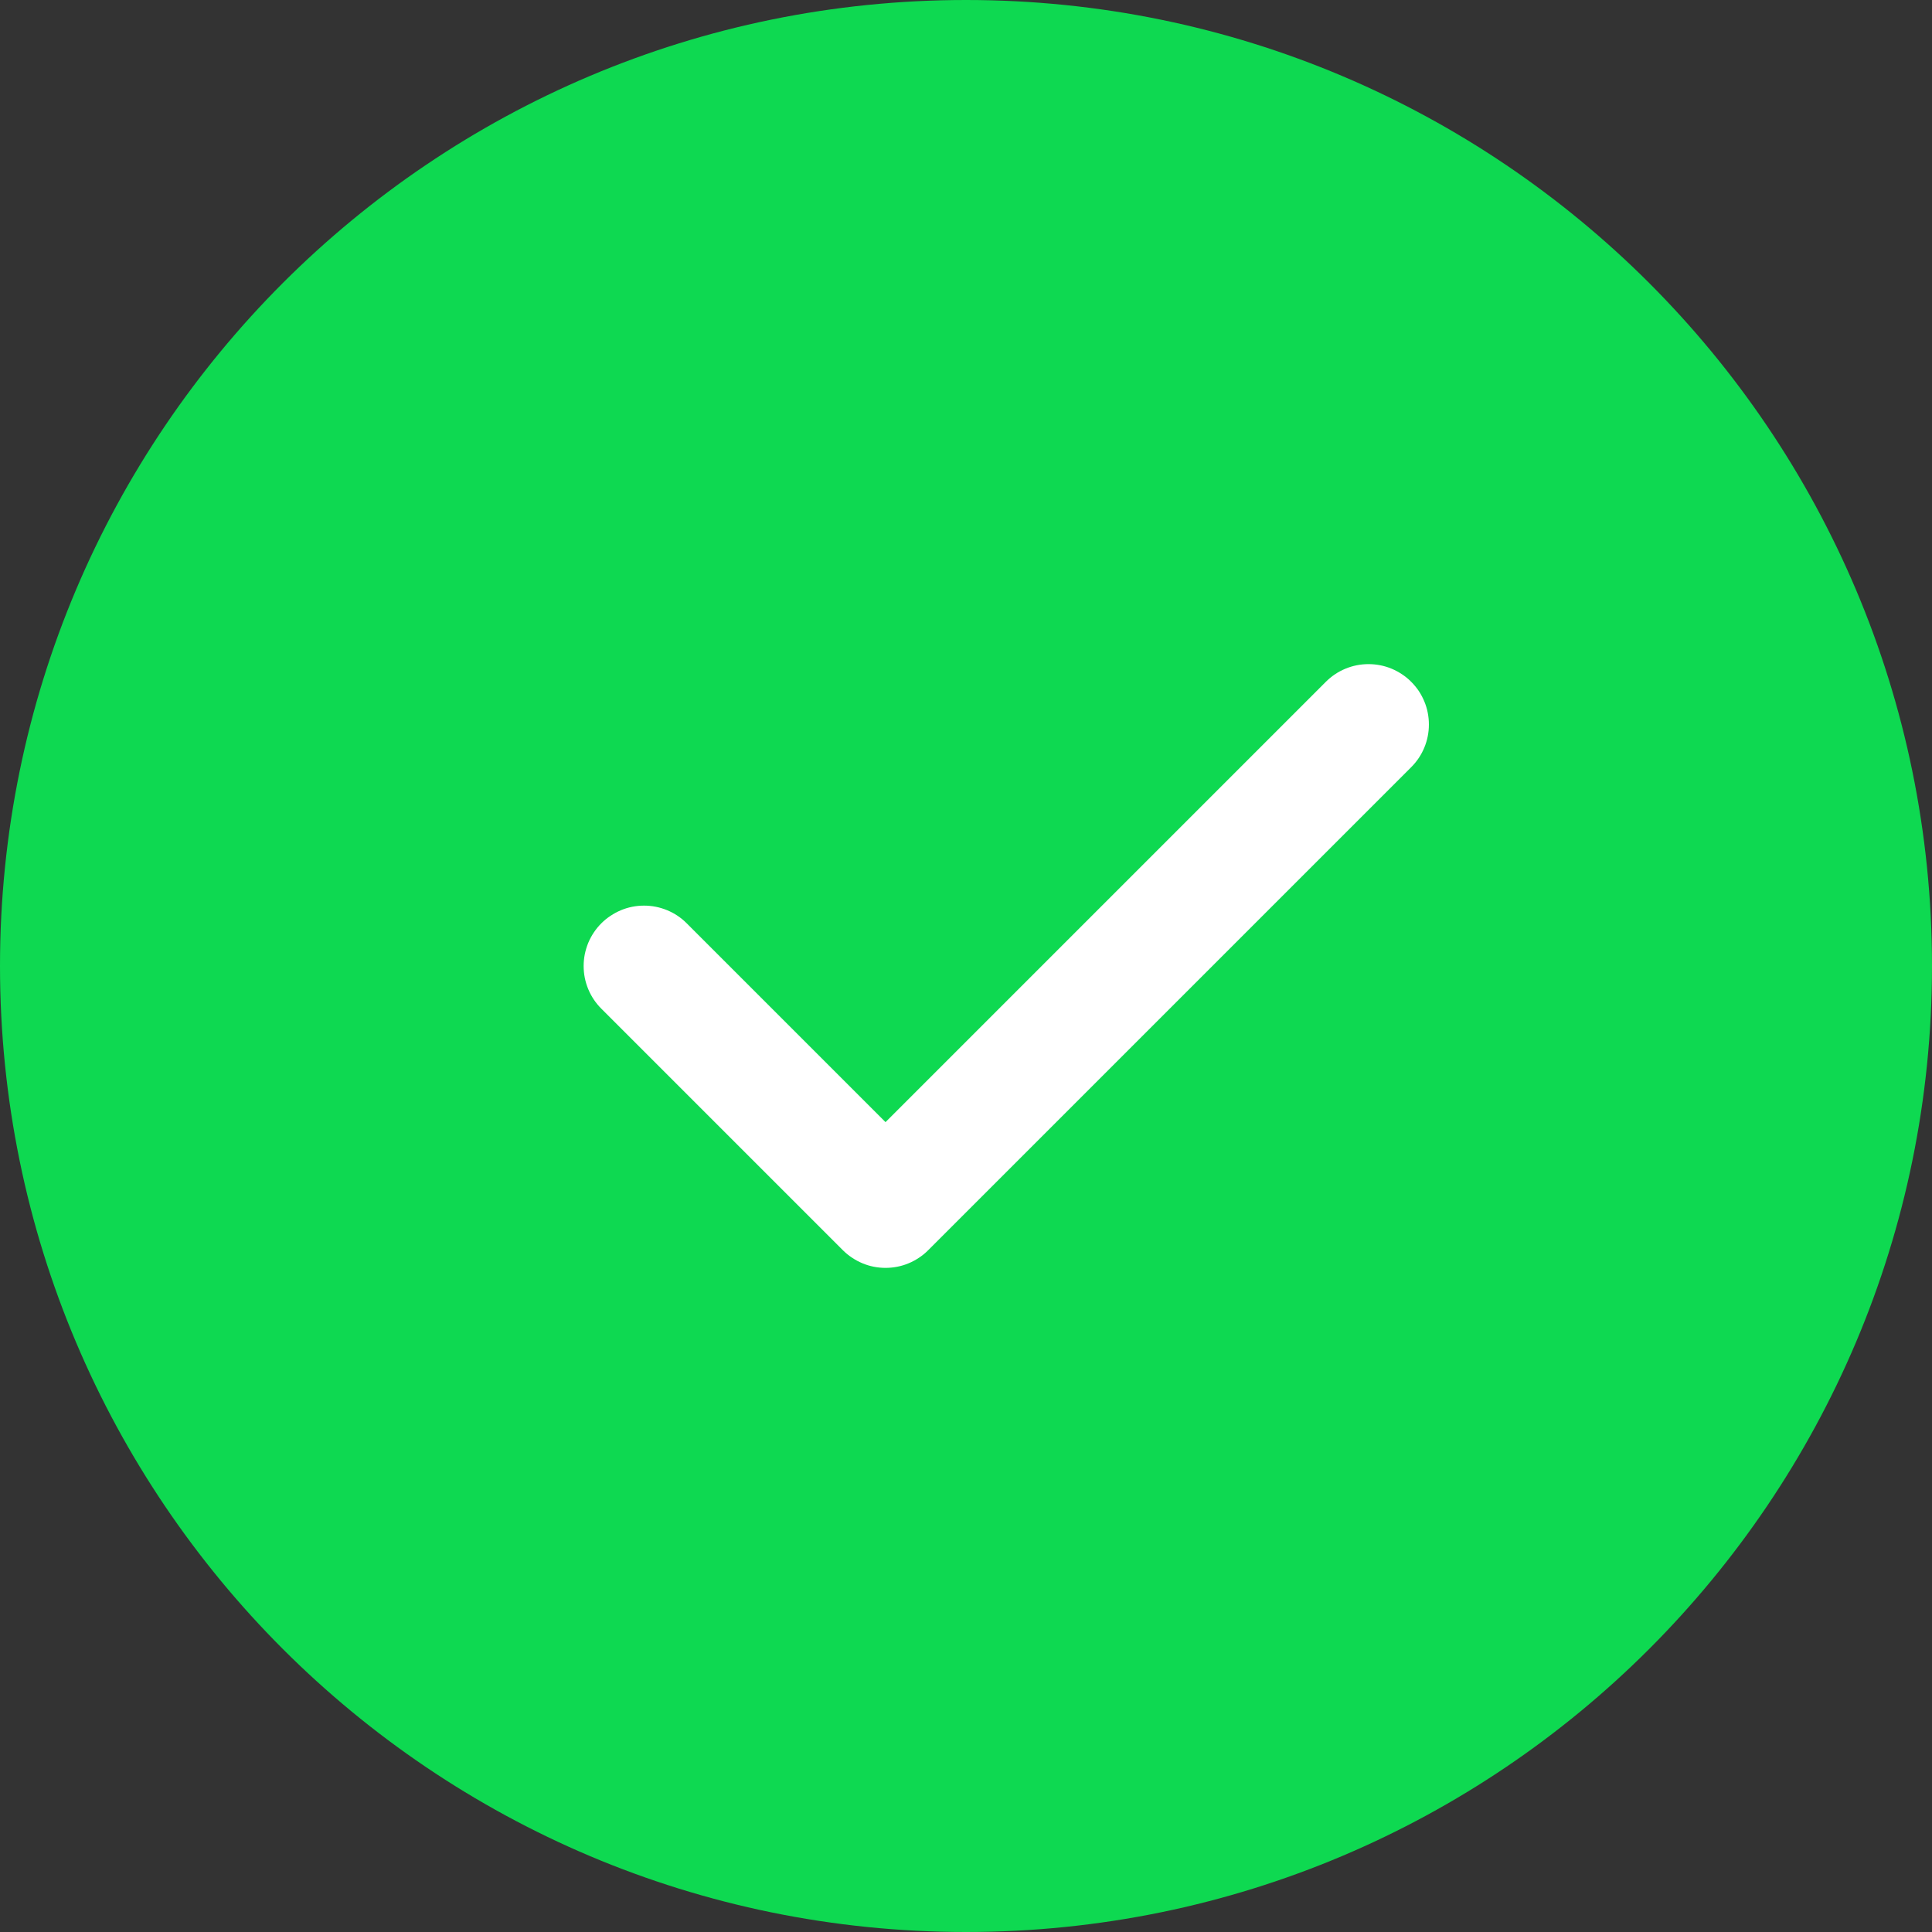 <svg xmlns="http://www.w3.org/2000/svg" xmlns:xlink="http://www.w3.org/1999/xlink" fill="none" version="1.1" width="32" height="32" viewBox="0 0 32 32"><rect x="0" y="0" width="32" height="32" fill="#333333" stroke="none"/><defs><clipPath id="master_svg0_57_6169"><rect x="0" y="0" width="32" height="32" rx="0"/></clipPath></defs><g clip-path="url(#master_svg0_57_6169)"><g><path d="M16,32C20.418,32,24.418,30.209,27.314,27.314C30.209,24.418,32,20.418,32,16C32,11.582,30.209,7.582,27.314,4.686C24.418,1.791,20.418,0,16,0C11.582,0,7.582,1.791,4.686,4.686C1.791,7.582,0,11.582,0,16C0,20.418,1.791,24.418,4.686,27.314C7.582,30.209,11.582,32,16,32Z" fill="#0ED951" fill-opacity="1"/></g><g><path d="M23.374,12.707Q23.515,12.566,23.591,12.383Q23.667,12.199,23.667,12Q23.667,11.902,23.648,11.805Q23.629,11.708,23.591,11.617Q23.553,11.526,23.499,11.444Q23.444,11.363,23.374,11.293Q23.305,11.223,23.223,11.169Q23.141,11.114,23.05,11.076Q22.959,11.038,22.862,11.019Q22.766,11,22.667,11Q22.468,11,22.284,11.076Q22.101,11.152,21.96,11.293L21.96,11.293L14.667,18.586L11.374,15.293L11.374,15.293Q11.234,15.152,11.05,15.076Q10.866,15,10.667,15Q10.569,15,10.472,15.019Q10.376,15.038,10.285,15.076Q10.194,15.114,10.112,15.169Q10.03,15.223,9.96,15.293Q9.89,15.363,9.836,15.444Q9.781,15.526,9.743,15.617Q9.706,15.708,9.686,15.805Q9.667,15.902,9.667,16Q9.667,16.199,9.743,16.383Q9.819,16.566,9.96,16.707L13.96,20.707Q14.03,20.777,14.112,20.831Q14.194,20.886,14.285,20.924Q14.376,20.962,14.472,20.981Q14.569,21,14.667,21Q14.766,21,14.862,20.981Q14.959,20.962,15.05,20.924Q15.141,20.886,15.223,20.831Q15.305,20.777,15.374,20.707L23.374,12.707L23.374,12.707L23.374,12.707Z" fill-rule="evenodd" fill="#FFFFFF" fill-opacity="1"/></g></g></svg>